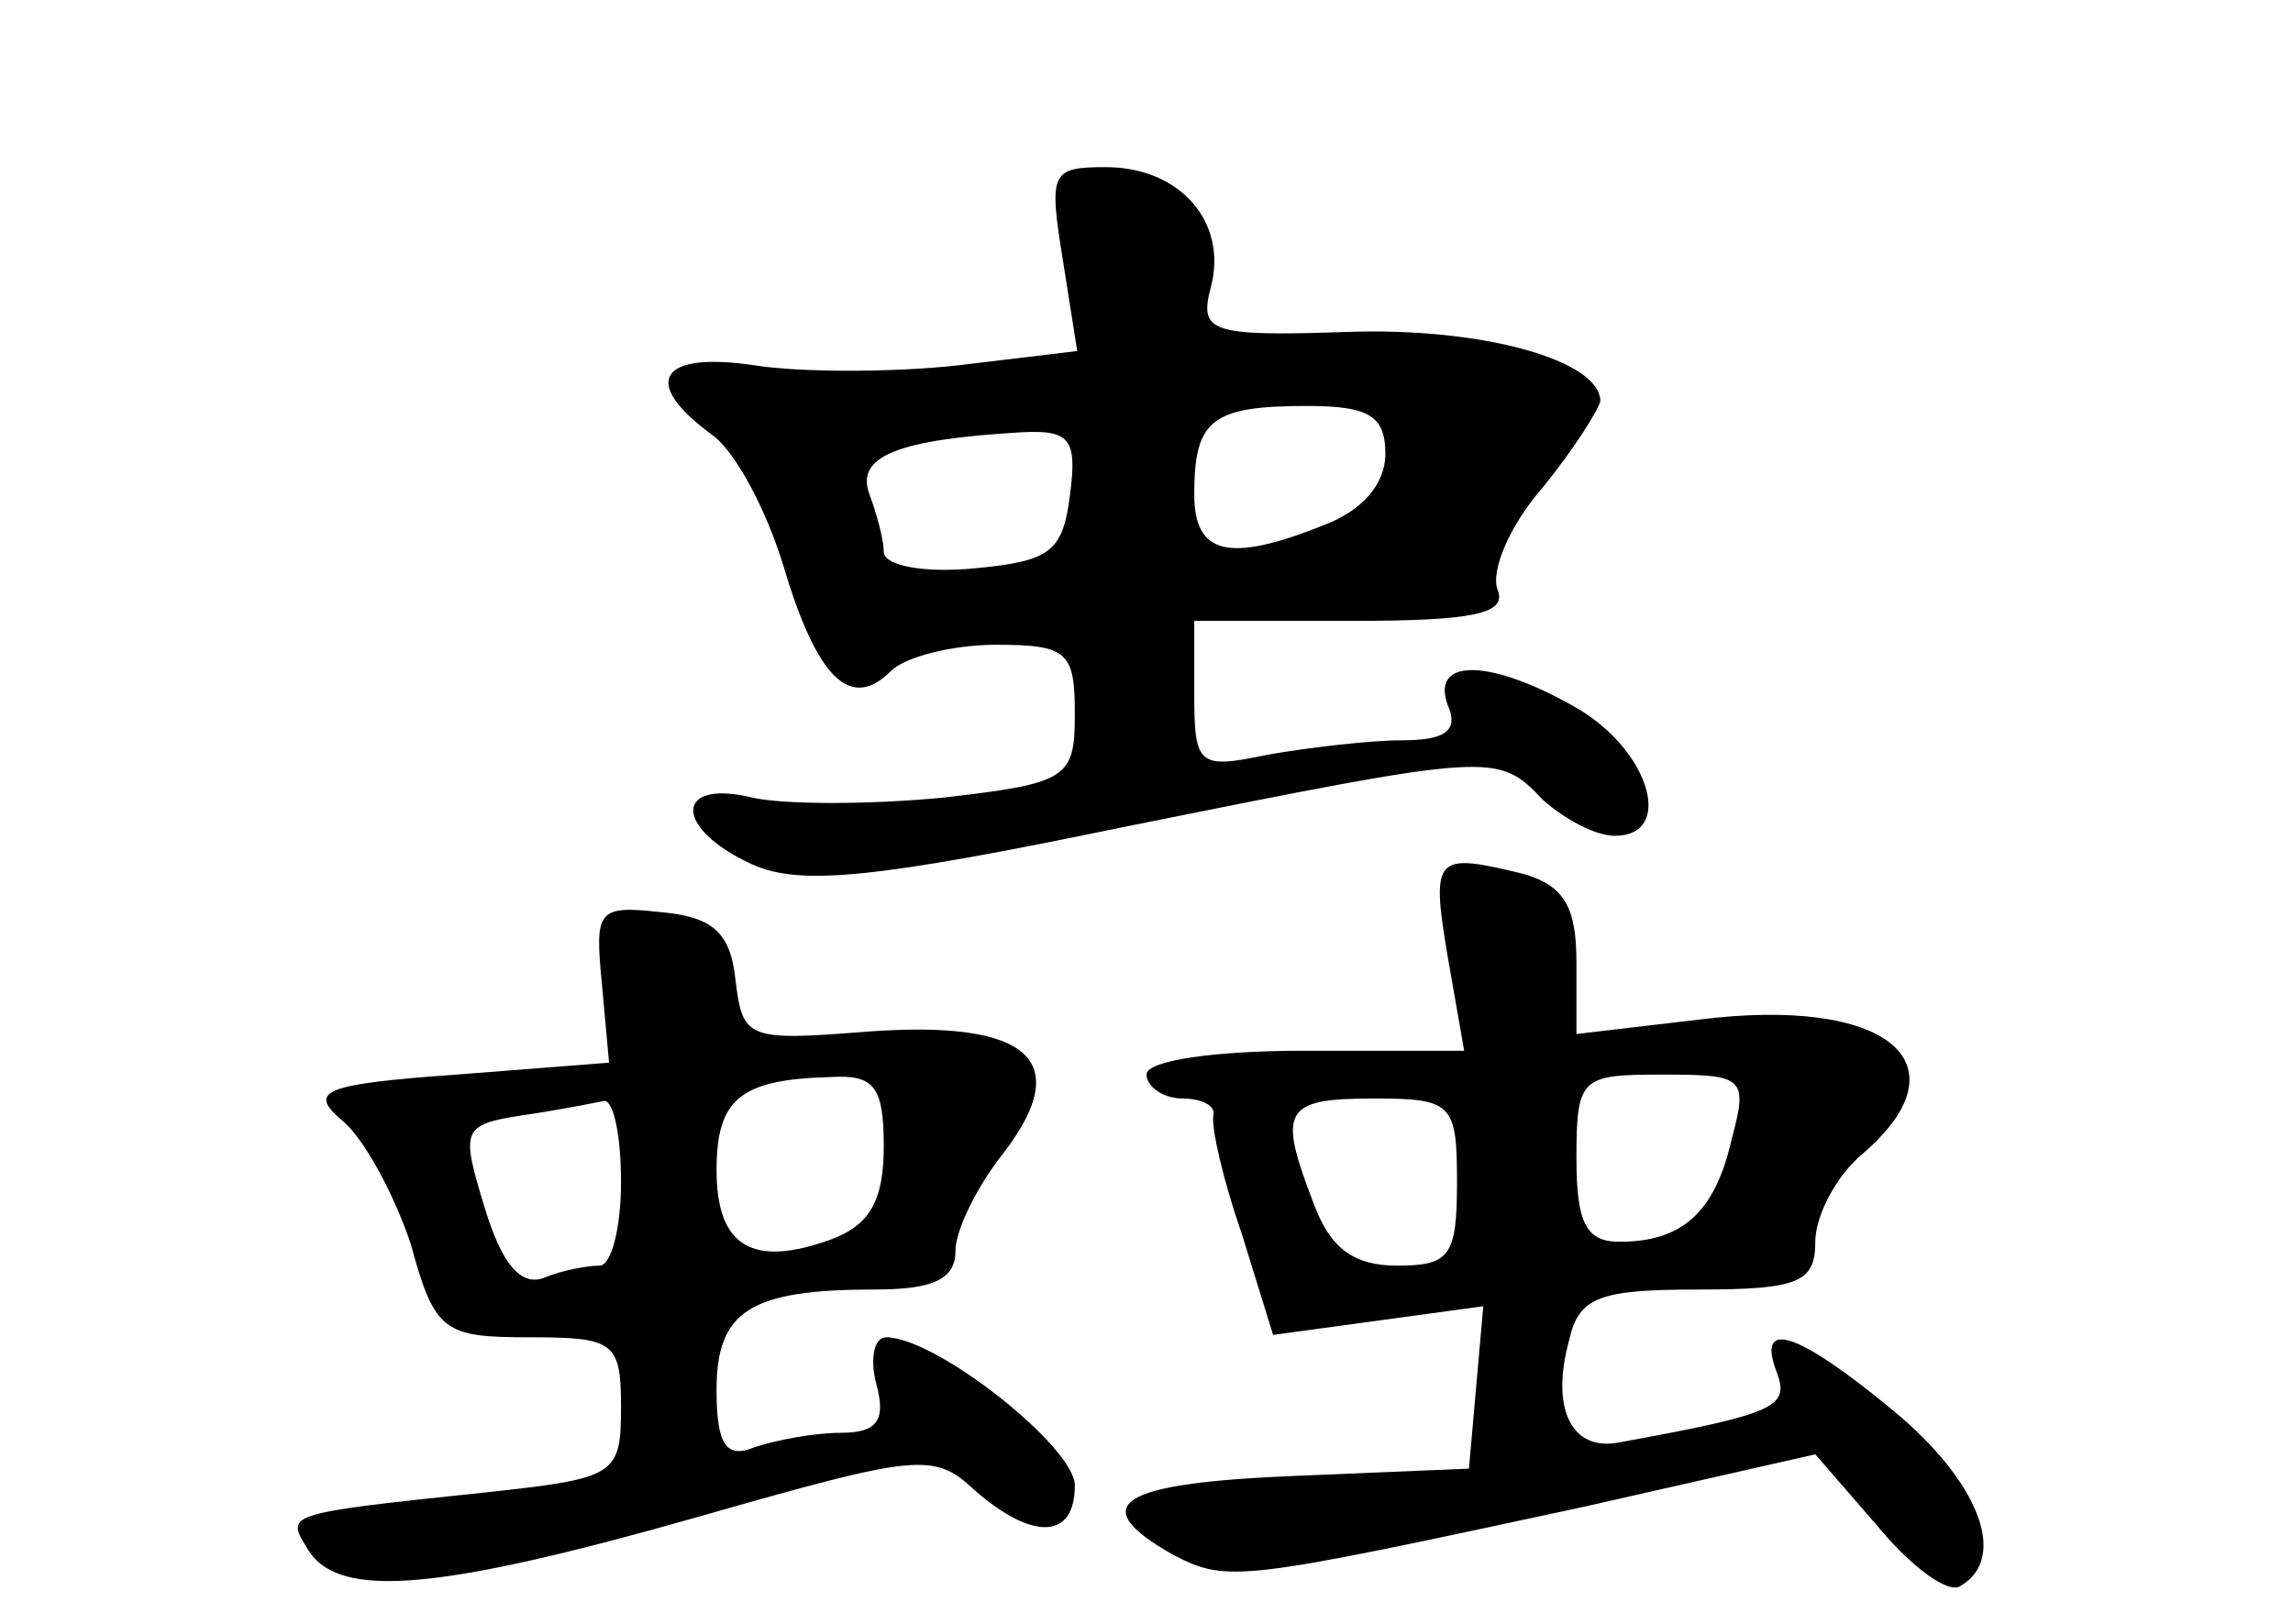 <?xml version="1.0" standalone="no"?>
<!DOCTYPE svg PUBLIC "-//W3C//DTD SVG 20010904//EN"
 "http://www.w3.org/TR/2001/REC-SVG-20010904/DTD/svg10.dtd">
<svg version="1.0" xmlns="http://www.w3.org/2000/svg"
 width="96pt" height="68pt" viewBox="0 0 96 68"
 preserveAspectRatio="xMidYMid meet">
<g transform="translate(0,68) scale(0.1,-0.1)"
fill="#000000" stroke="none">
<path d="M445 571 l6 -38 -50 -6 c-27 -3 -66 -3 -85 0 -40 6 -48 -7 -18 -29
10 -7 23 -32 30 -55 14 -47 28 -61 45 -44 6 6 26 11 44 11 30 0 33 -3 33 -29
0 -27 -3 -29 -55 -35 -31 -3 -67 -3 -80 0 -33 8 -33 -13 0 -28 20 -9 51 -6
157 16 154 31 155 31 174 11 9 -8 22 -15 30 -15 25 0 15 35 -15 53 -36 21 -62
22 -55 2 5 -11 -1 -15 -19 -15 -13 0 -39 -3 -56 -6 -29 -6 -31 -5 -31 25 l0
31 66 0 c51 0 65 3 61 13 -3 8 5 27 19 43 13 16 23 32 24 36 0 17 -49 31 -106
29 -58 -2 -62 0 -57 19 7 27 -13 50 -44 50 -23 0 -24 -2 -18 -39z m135 -81 c0
-13 -10 -24 -26 -30 -40 -16 -54 -12 -54 13 0 31 7 37 47 37 26 0 33 -4 33
-20z m-132 -17 c-3 -24 -8 -28 -40 -31 -21 -2 -38 1 -38 7 0 5 -3 16 -6 24 -6
16 12 23 64 26 20 1 23 -3 20 -26z"/>
<path d="M606 280 l7 -40 -67 0 c-37 0 -66 -4 -66 -10 0 -5 7 -10 15 -10 8 0
14 -3 13 -7 -1 -5 4 -27 12 -50 l13 -42 44 6 44 6 -3 -34 -3 -34 -72 -3 c-75
-3 -89 -12 -52 -33 23 -12 28 -11 172 20 l97 22 26 -30 c14 -17 30 -29 35 -25
20 12 7 44 -28 73 -41 34 -58 39 -49 16 5 -14 0 -17 -66 -29 -20 -4 -29 14
-21 43 4 18 13 21 54 21 42 0 49 3 49 20 0 11 9 28 20 37 44 38 10 66 -69 56
l-51 -6 0 30 c0 23 -5 32 -22 37 -37 9 -39 8 -32 -34z m119 -77 c-7 -31 -21
-43 -47 -43 -14 0 -18 8 -18 35 0 34 2 35 36 35 34 0 36 -1 29 -27z m-115 -18
c0 -31 -3 -35 -25 -35 -18 0 -28 7 -35 26 -15 39 -13 44 25 44 33 0 35 -2 35
-35z"/>
<path d="M252 268 l3 -33 -64 -5 c-56 -4 -62 -7 -48 -19 9 -7 22 -31 29 -52
10 -37 14 -39 50 -39 35 0 38 -2 38 -29 0 -29 -2 -30 -57 -36 -86 -9 -83 -9
-74 -24 13 -21 55 -17 164 14 91 26 98 27 115 11 24 -21 42 -21 42 2 0 16 -58
62 -79 62 -5 0 -7 -9 -4 -20 4 -15 0 -20 -15 -20 -11 0 -27 -3 -36 -6 -12 -5
-16 1 -16 24 0 33 14 42 66 42 24 0 34 4 34 16 0 9 9 27 20 41 30 39 11 56
-57 51 -50 -4 -52 -3 -55 21 -2 20 -9 27 -31 29 -27 3 -28 1 -25 -30z m118
-68 c0 -23 -6 -33 -22 -39 -33 -12 -48 -3 -48 29 0 30 10 38 48 39 18 1 22 -4
22 -29z m-110 -15 c0 -19 -4 -35 -9 -35 -5 0 -16 -2 -23 -5 -10 -4 -18 6 -25
29 -10 33 -10 35 16 39 14 2 29 5 34 6 4 0 7 -15 7 -34z"/>
</g>
</svg>

